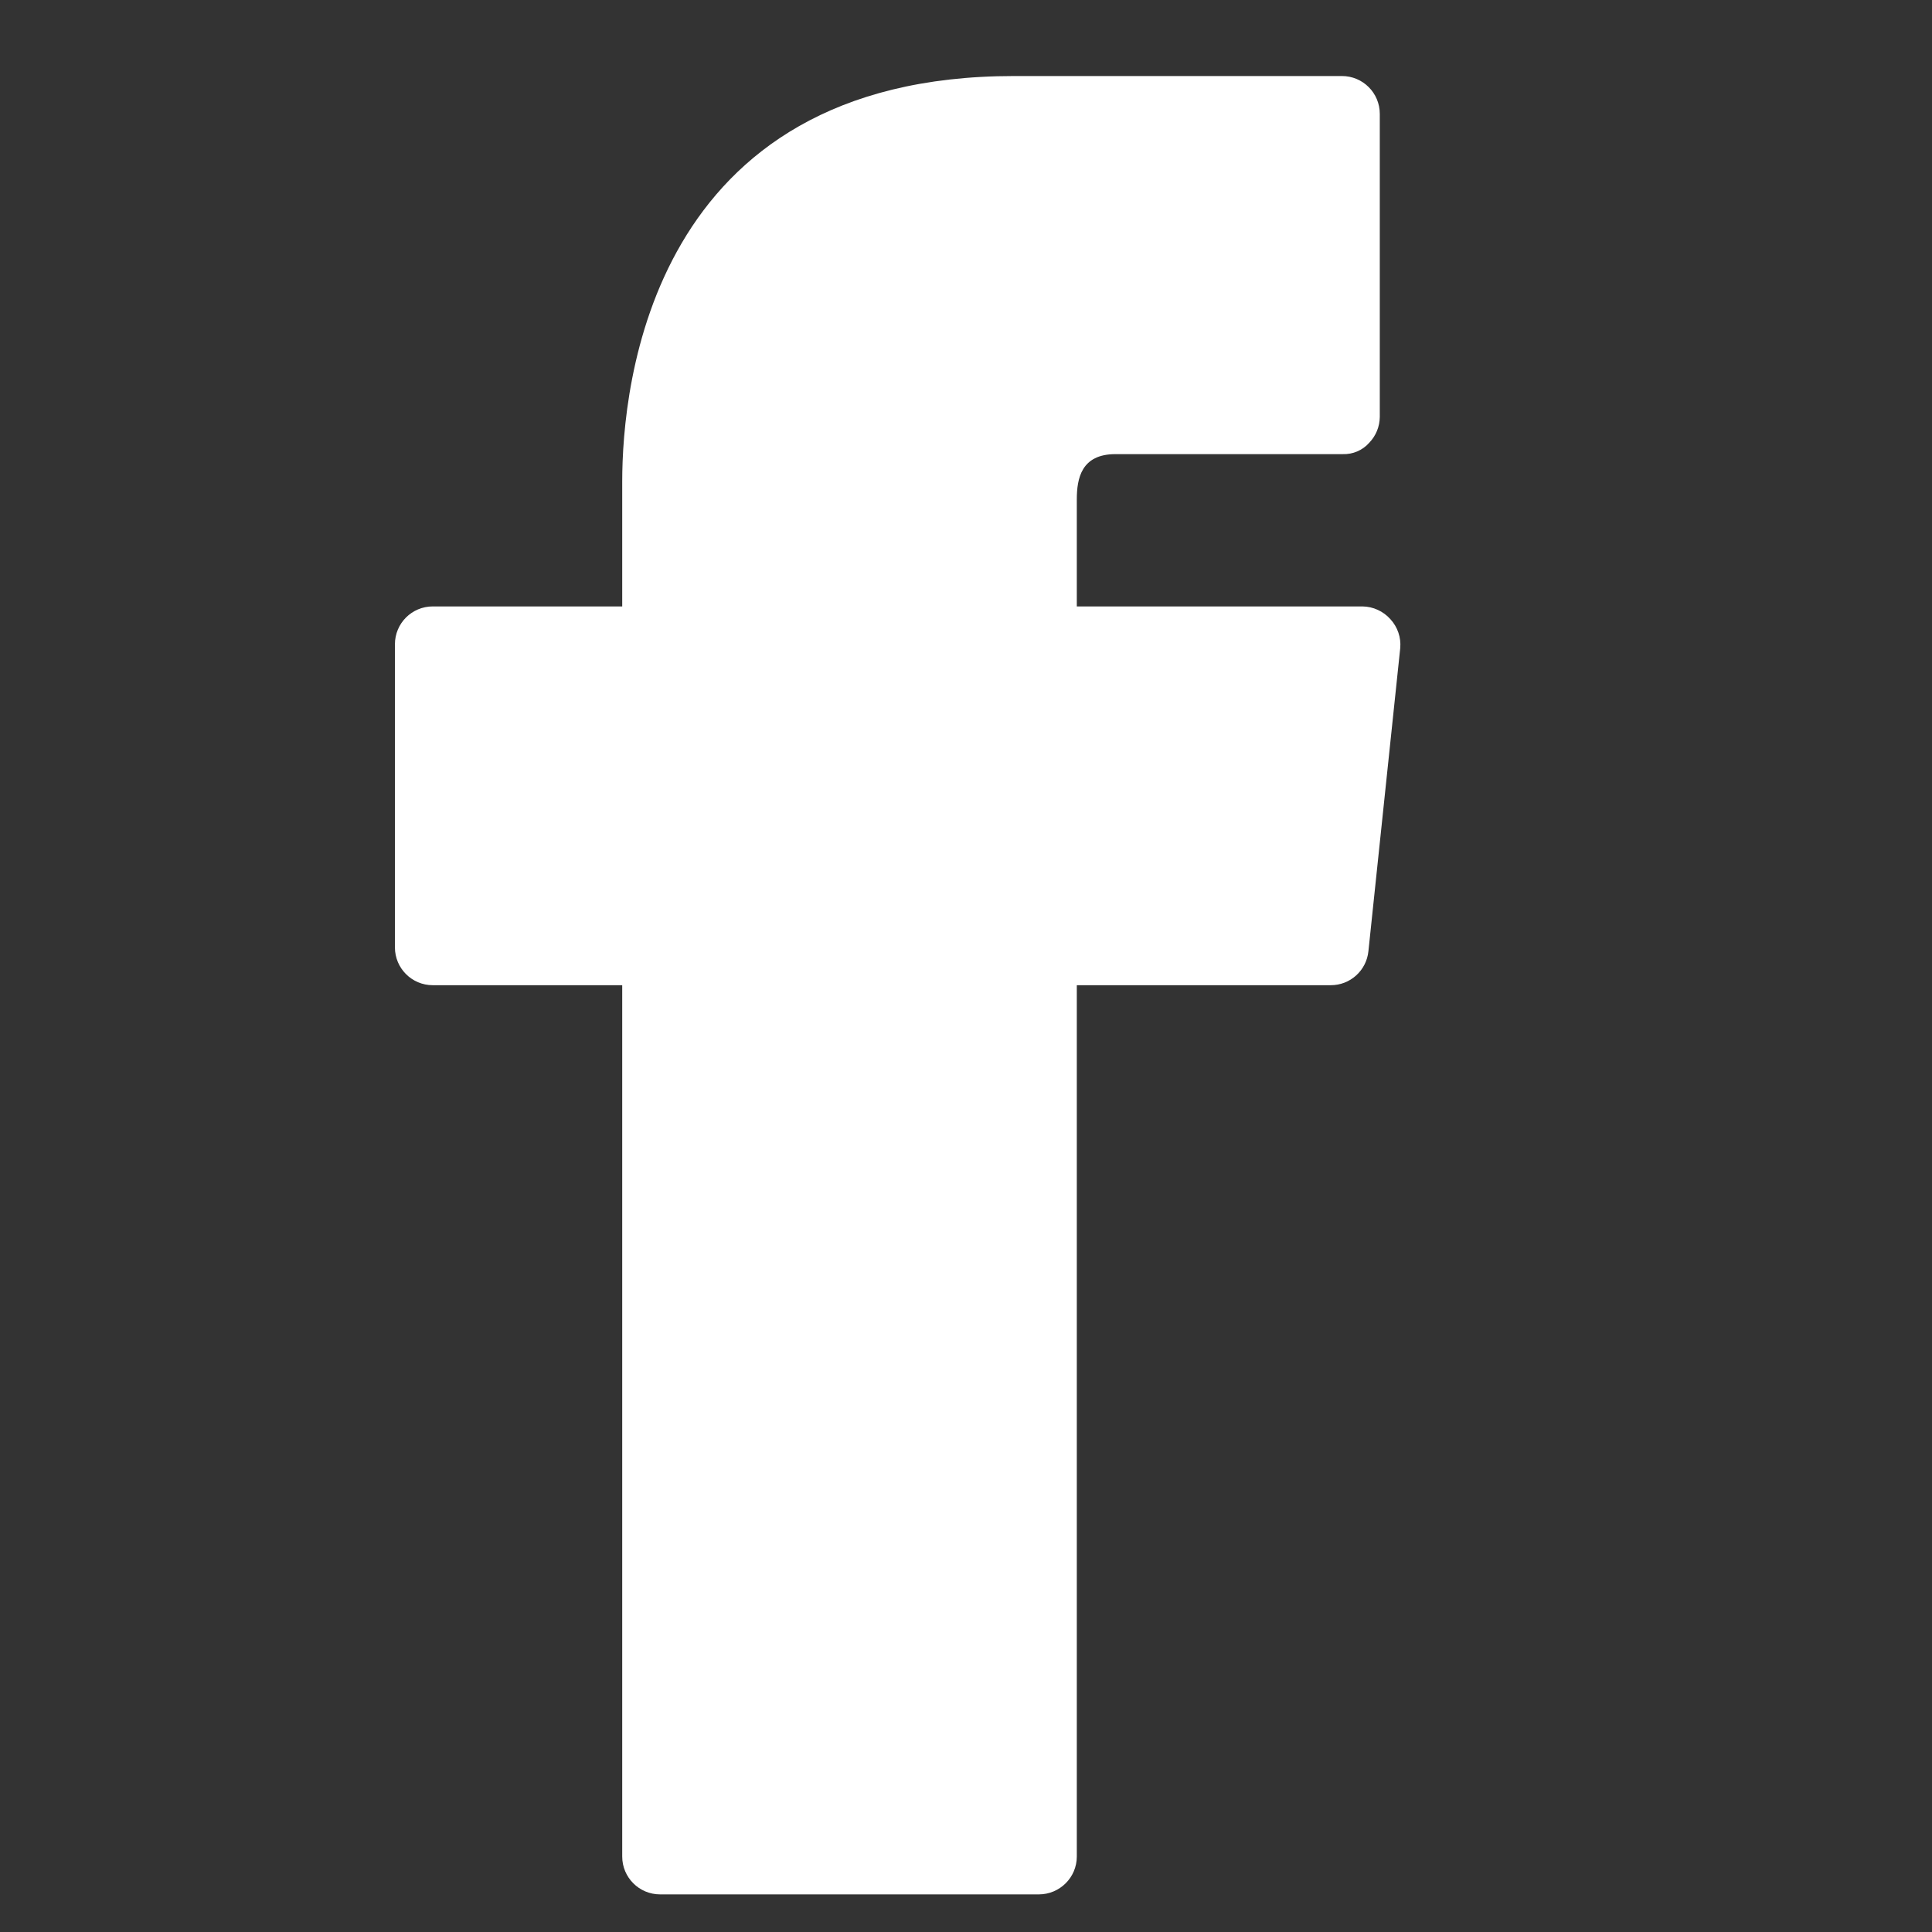 <svg width="17" height="17" viewBox="0 0 17 17" fill="none" xmlns="http://www.w3.org/2000/svg">
<rect x="0" y="0" width="17" height="17" fill="#333333" stroke="none"/>
<path d="M12.235 5.449C12.172 5.378 12.082 5.337 11.988 5.336H9.475V4.396C9.475 4.209 9.515 3.996 9.815 3.996H11.815C11.903 3.999 11.989 3.963 12.048 3.896C12.107 3.835 12.14 3.754 12.141 3.669V1.002C12.141 0.818 11.992 0.669 11.808 0.669H8.921C5.721 0.669 5.475 3.402 5.475 4.236V5.336H3.808C3.624 5.336 3.475 5.485 3.475 5.669V8.336C3.475 8.52 3.624 8.669 3.808 8.669H5.475V16.336C5.475 16.52 5.624 16.669 5.808 16.669H9.141C9.325 16.669 9.475 16.52 9.475 16.336V8.669H11.708C11.88 8.67 12.024 8.54 12.041 8.369L12.321 5.702C12.329 5.609 12.298 5.518 12.235 5.449Z" fill="white"/>
</svg>

